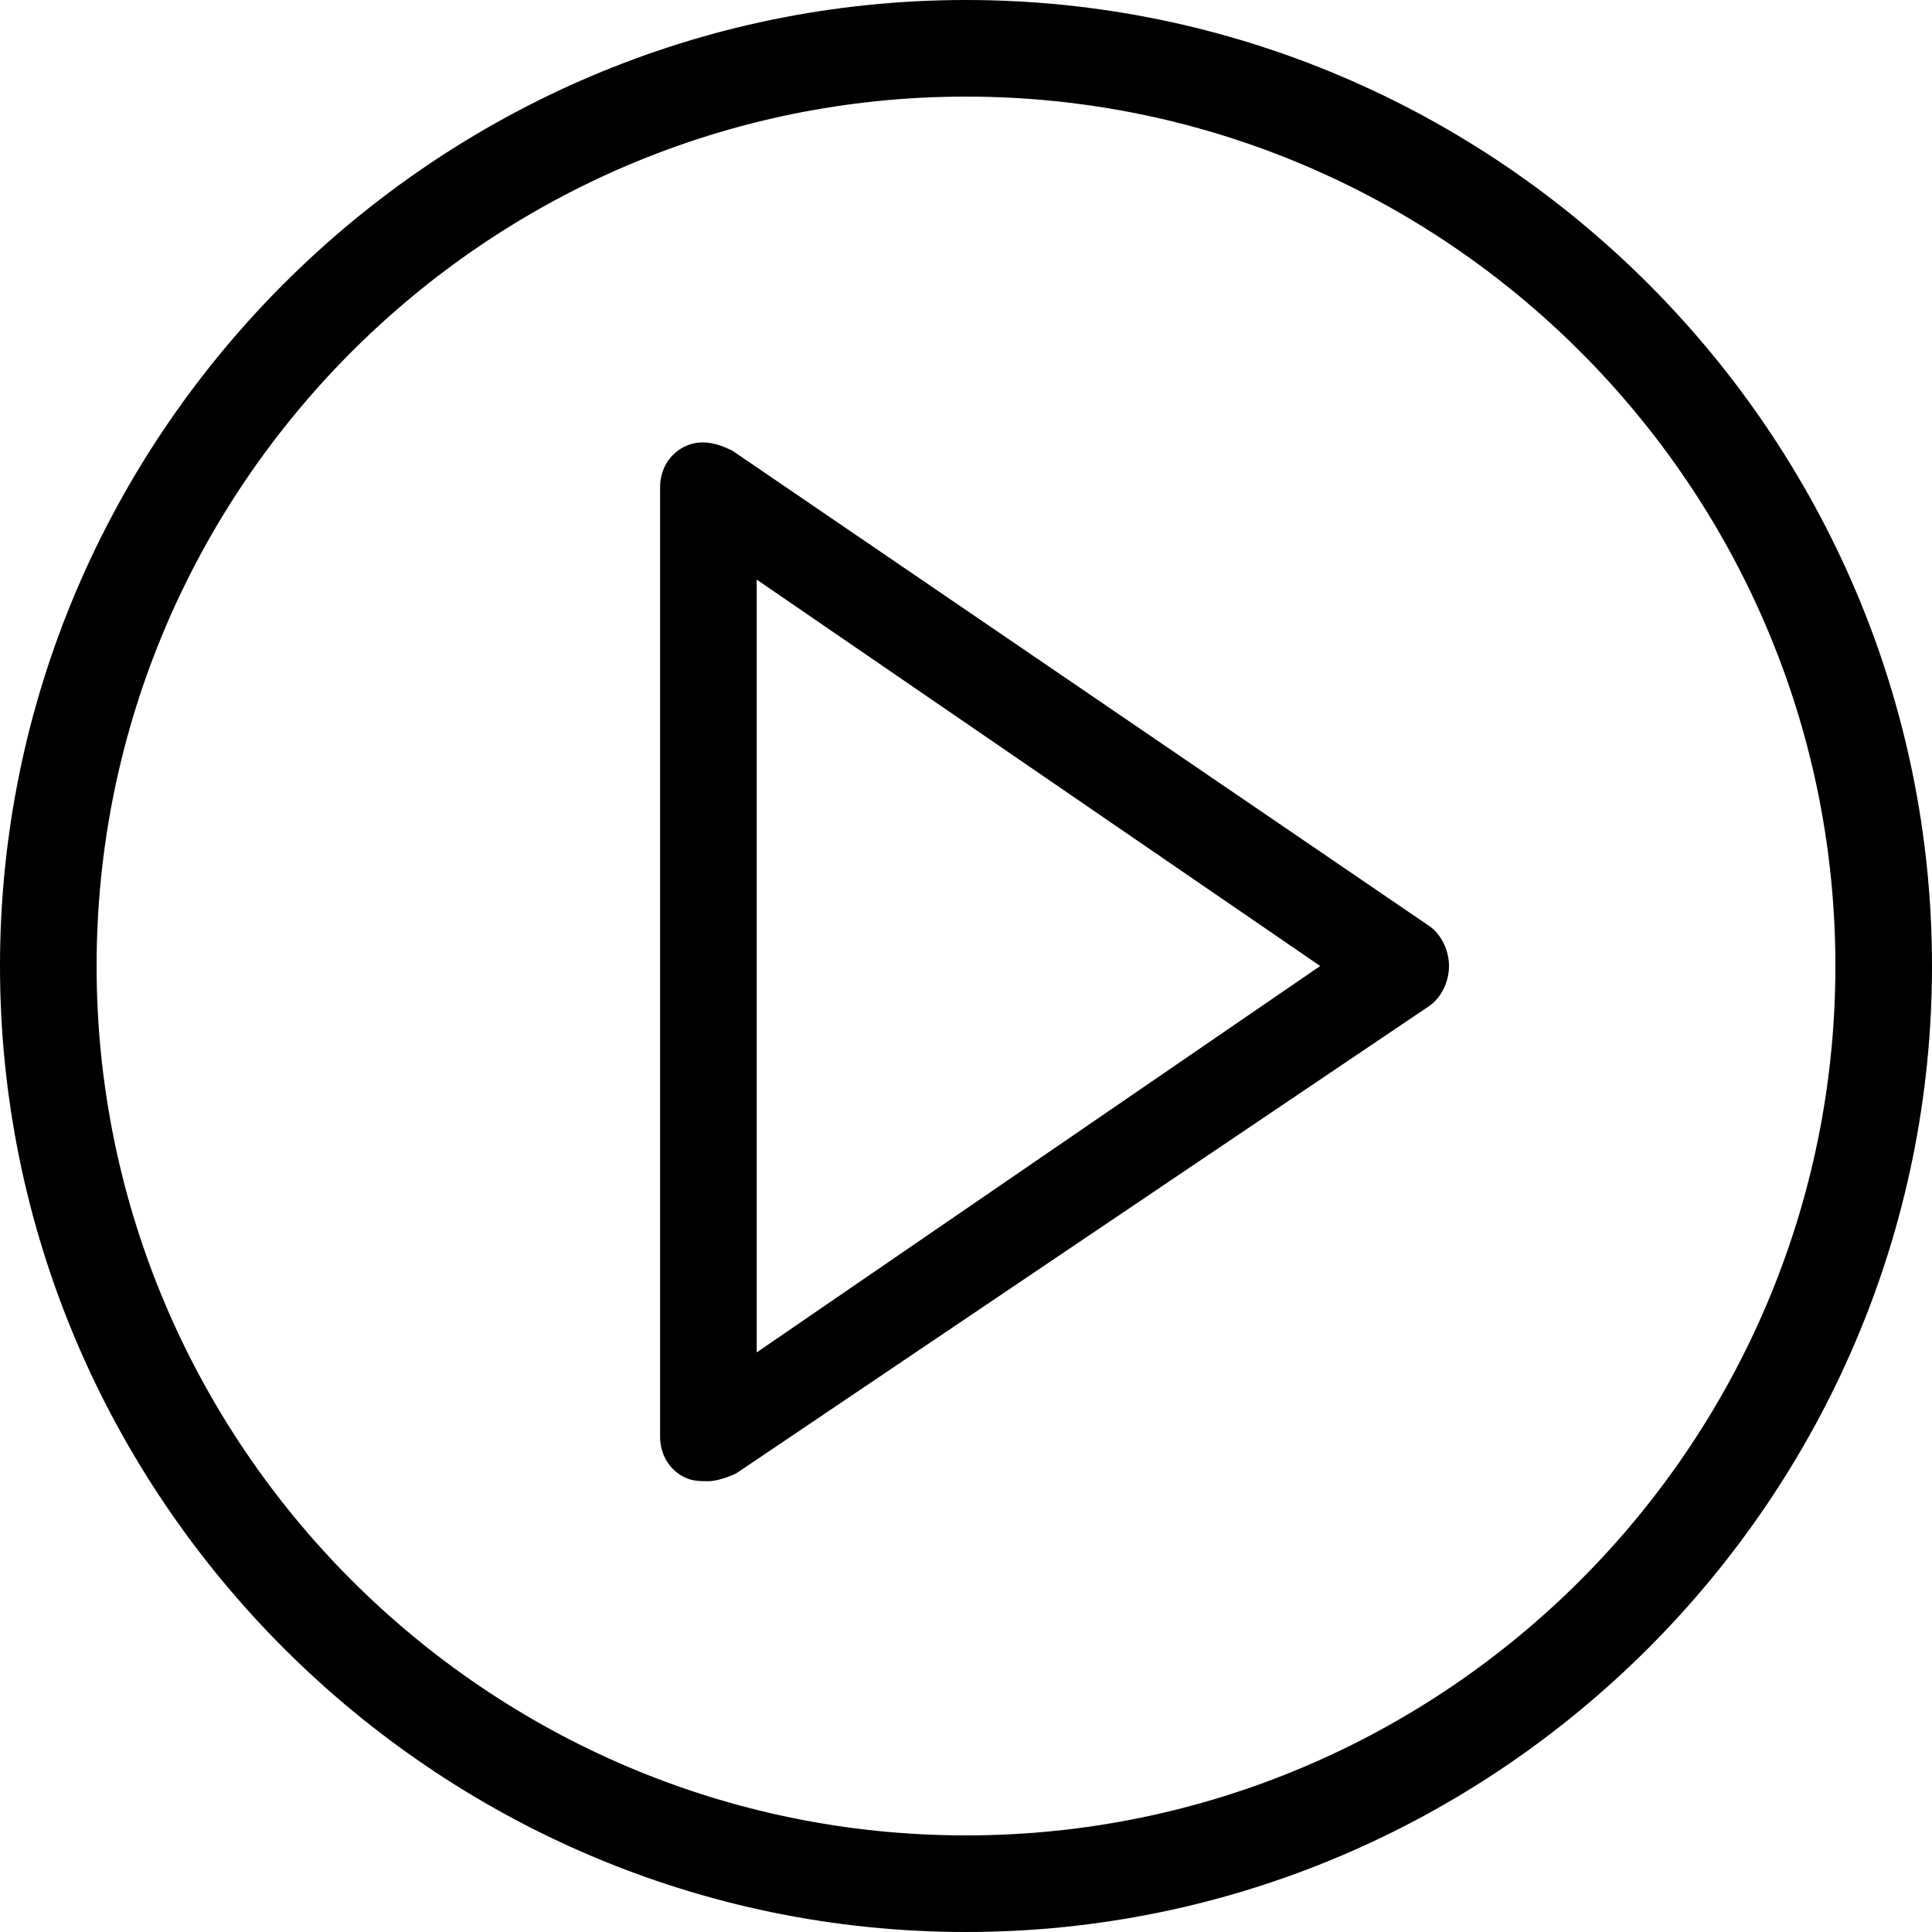 <svg width="48" height="48" viewBox="0 0 48 48" fill="none" xmlns="http://www.w3.org/2000/svg">
<path d="M24 0C10.8 0 0 10.8 0 24C0 37.2 10.8 48 24 48C37.2 48 48 37.2 48 24C48 10.8 37.2 0 24 0ZM24 45.6C12.1 45.6 2.4 35.9 2.4 24C2.4 12.1 12.1 2.4 24 2.4C35.9 2.4 45.6 12.1 45.6 24C45.6 35.9 35.9 45.6 24 45.6Z" fill="black"/>
<path d="M35.5 23L18.2 11.2C17.8 11 17.4 10.9 17 11.1C16.6 11.3 16.4 11.7 16.4 12.1V35.7C16.4 36.1 16.6 36.5 17 36.7C17.2 36.8 17.4 36.8 17.6 36.8C17.8 36.8 18.1 36.7 18.3 36.6L35.5 25C35.8 24.8 36 24.4 36 24C36 23.6 35.8 23.2 35.5 23ZM32.8 24L18.8 33.6V14.4L32.8 24Z" fill="black"/>
</svg>
